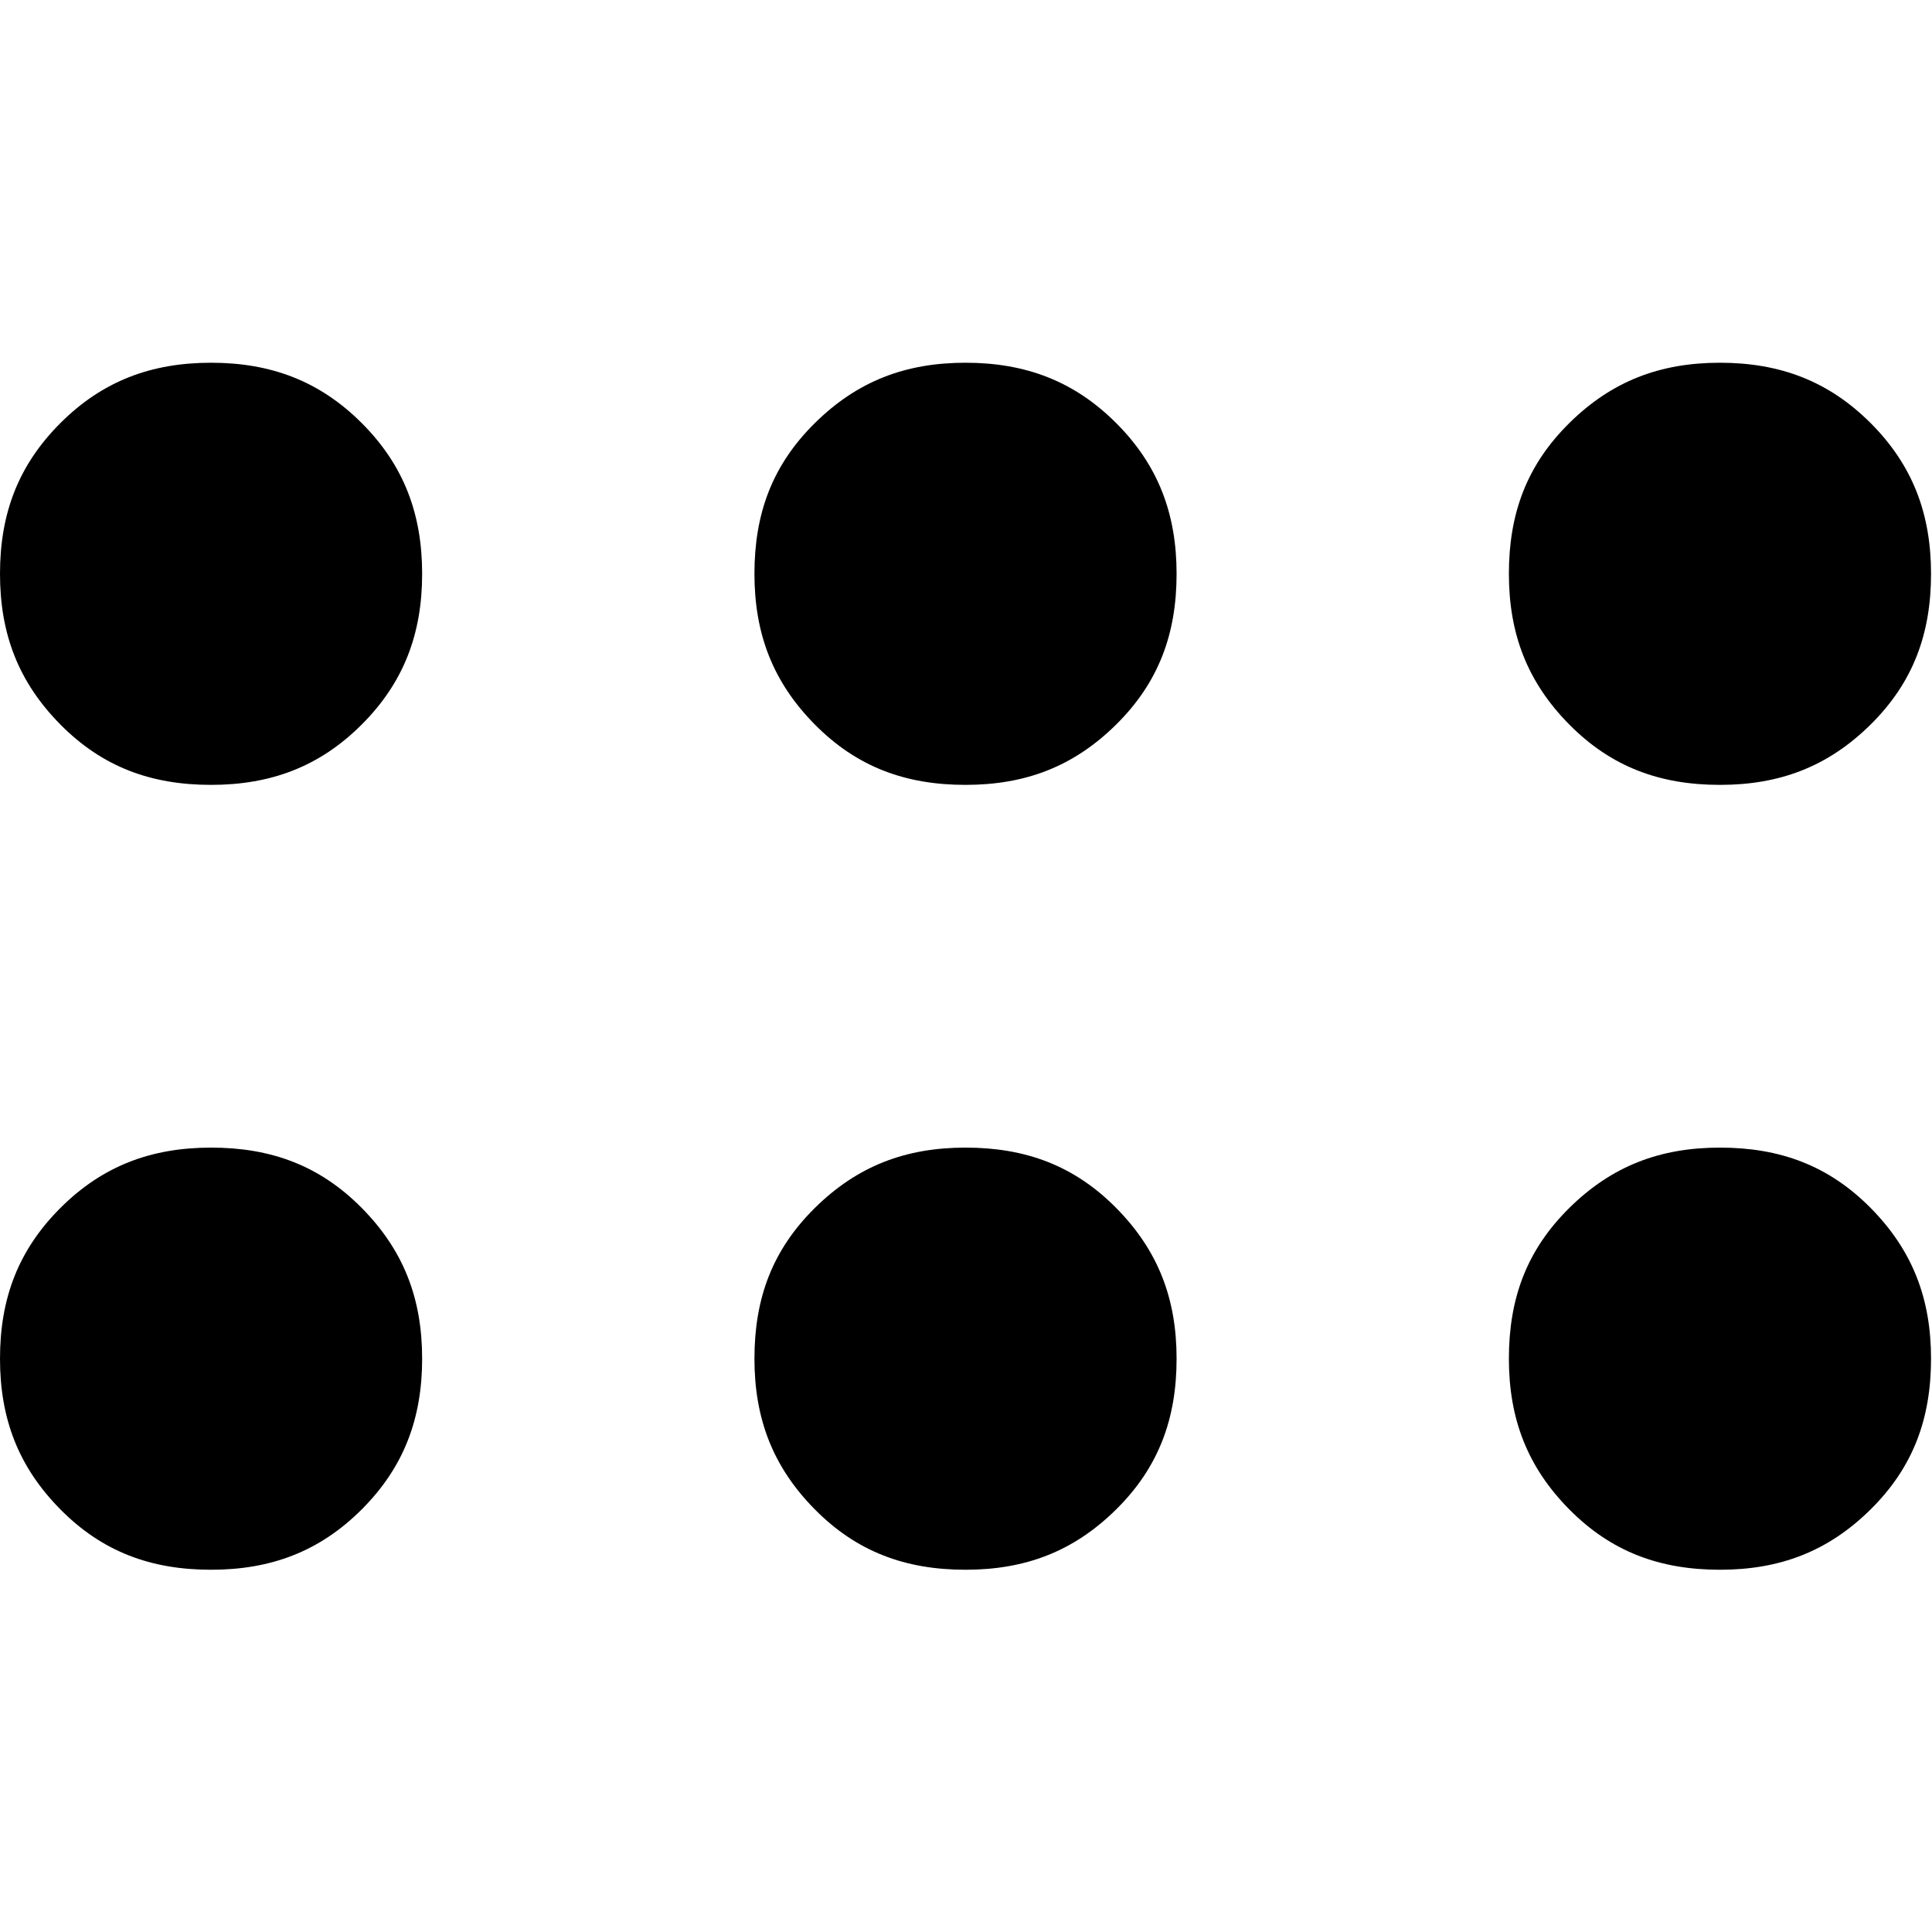 <?xml version="1.0" encoding="UTF-8"?>
<svg id="Capa_1" data-name="Capa 1" xmlns="http://www.w3.org/2000/svg" viewBox="0 0 40 40">
  <defs>
    <style>
      .cls-1 {
        fill: none;
      }
    </style>
  </defs>
  <rect class="cls-1" width="40" height="40"/>
  <path d="m0,11.88c0-1.25.38-2.25,1.25-3.12s1.88-1.25,3.12-1.25,2.25.38,3.12,1.25,1.25,1.88,1.25,3.12-.38,2.25-1.25,3.12-1.88,1.25-3.12,1.25-2.25-.37-3.12-1.25-1.25-1.88-1.25-3.12Zm0,16.25c0-1.25.38-2.25,1.25-3.12s1.88-1.25,3.12-1.25,2.25.37,3.12,1.25,1.25,1.88,1.25,3.12-.38,2.25-1.25,3.12-1.88,1.25-3.12,1.25-2.25-.37-3.12-1.25-1.25-1.88-1.25-3.12ZM15.62,11.88c0-1.25.37-2.25,1.25-3.12s1.88-1.25,3.12-1.25,2.25.38,3.12,1.25,1.25,1.88,1.25,3.12-.37,2.25-1.25,3.12-1.88,1.25-3.12,1.25-2.25-.37-3.12-1.25-1.25-1.88-1.25-3.12Zm0,16.25c0-1.25.37-2.25,1.25-3.12s1.88-1.25,3.12-1.25,2.25.37,3.12,1.25,1.25,1.88,1.25,3.12-.37,2.25-1.25,3.12-1.88,1.25-3.12,1.25-2.25-.37-3.12-1.25-1.25-1.88-1.25-3.12Zm15.62-16.25c0-1.25.37-2.25,1.25-3.12s1.88-1.25,3.12-1.25,2.25.38,3.12,1.25,1.25,1.88,1.25,3.12-.37,2.25-1.25,3.12-1.88,1.25-3.12,1.25-2.25-.37-3.12-1.25-1.25-1.88-1.25-3.12Zm0,16.25c0-1.25.37-2.25,1.25-3.12s1.88-1.25,3.12-1.25,2.25.37,3.12,1.25,1.25,1.88,1.25,3.12-.37,2.25-1.25,3.12-1.88,1.25-3.12,1.25-2.25-.37-3.12-1.25-1.25-1.88-1.25-3.12Z"/>
</svg>